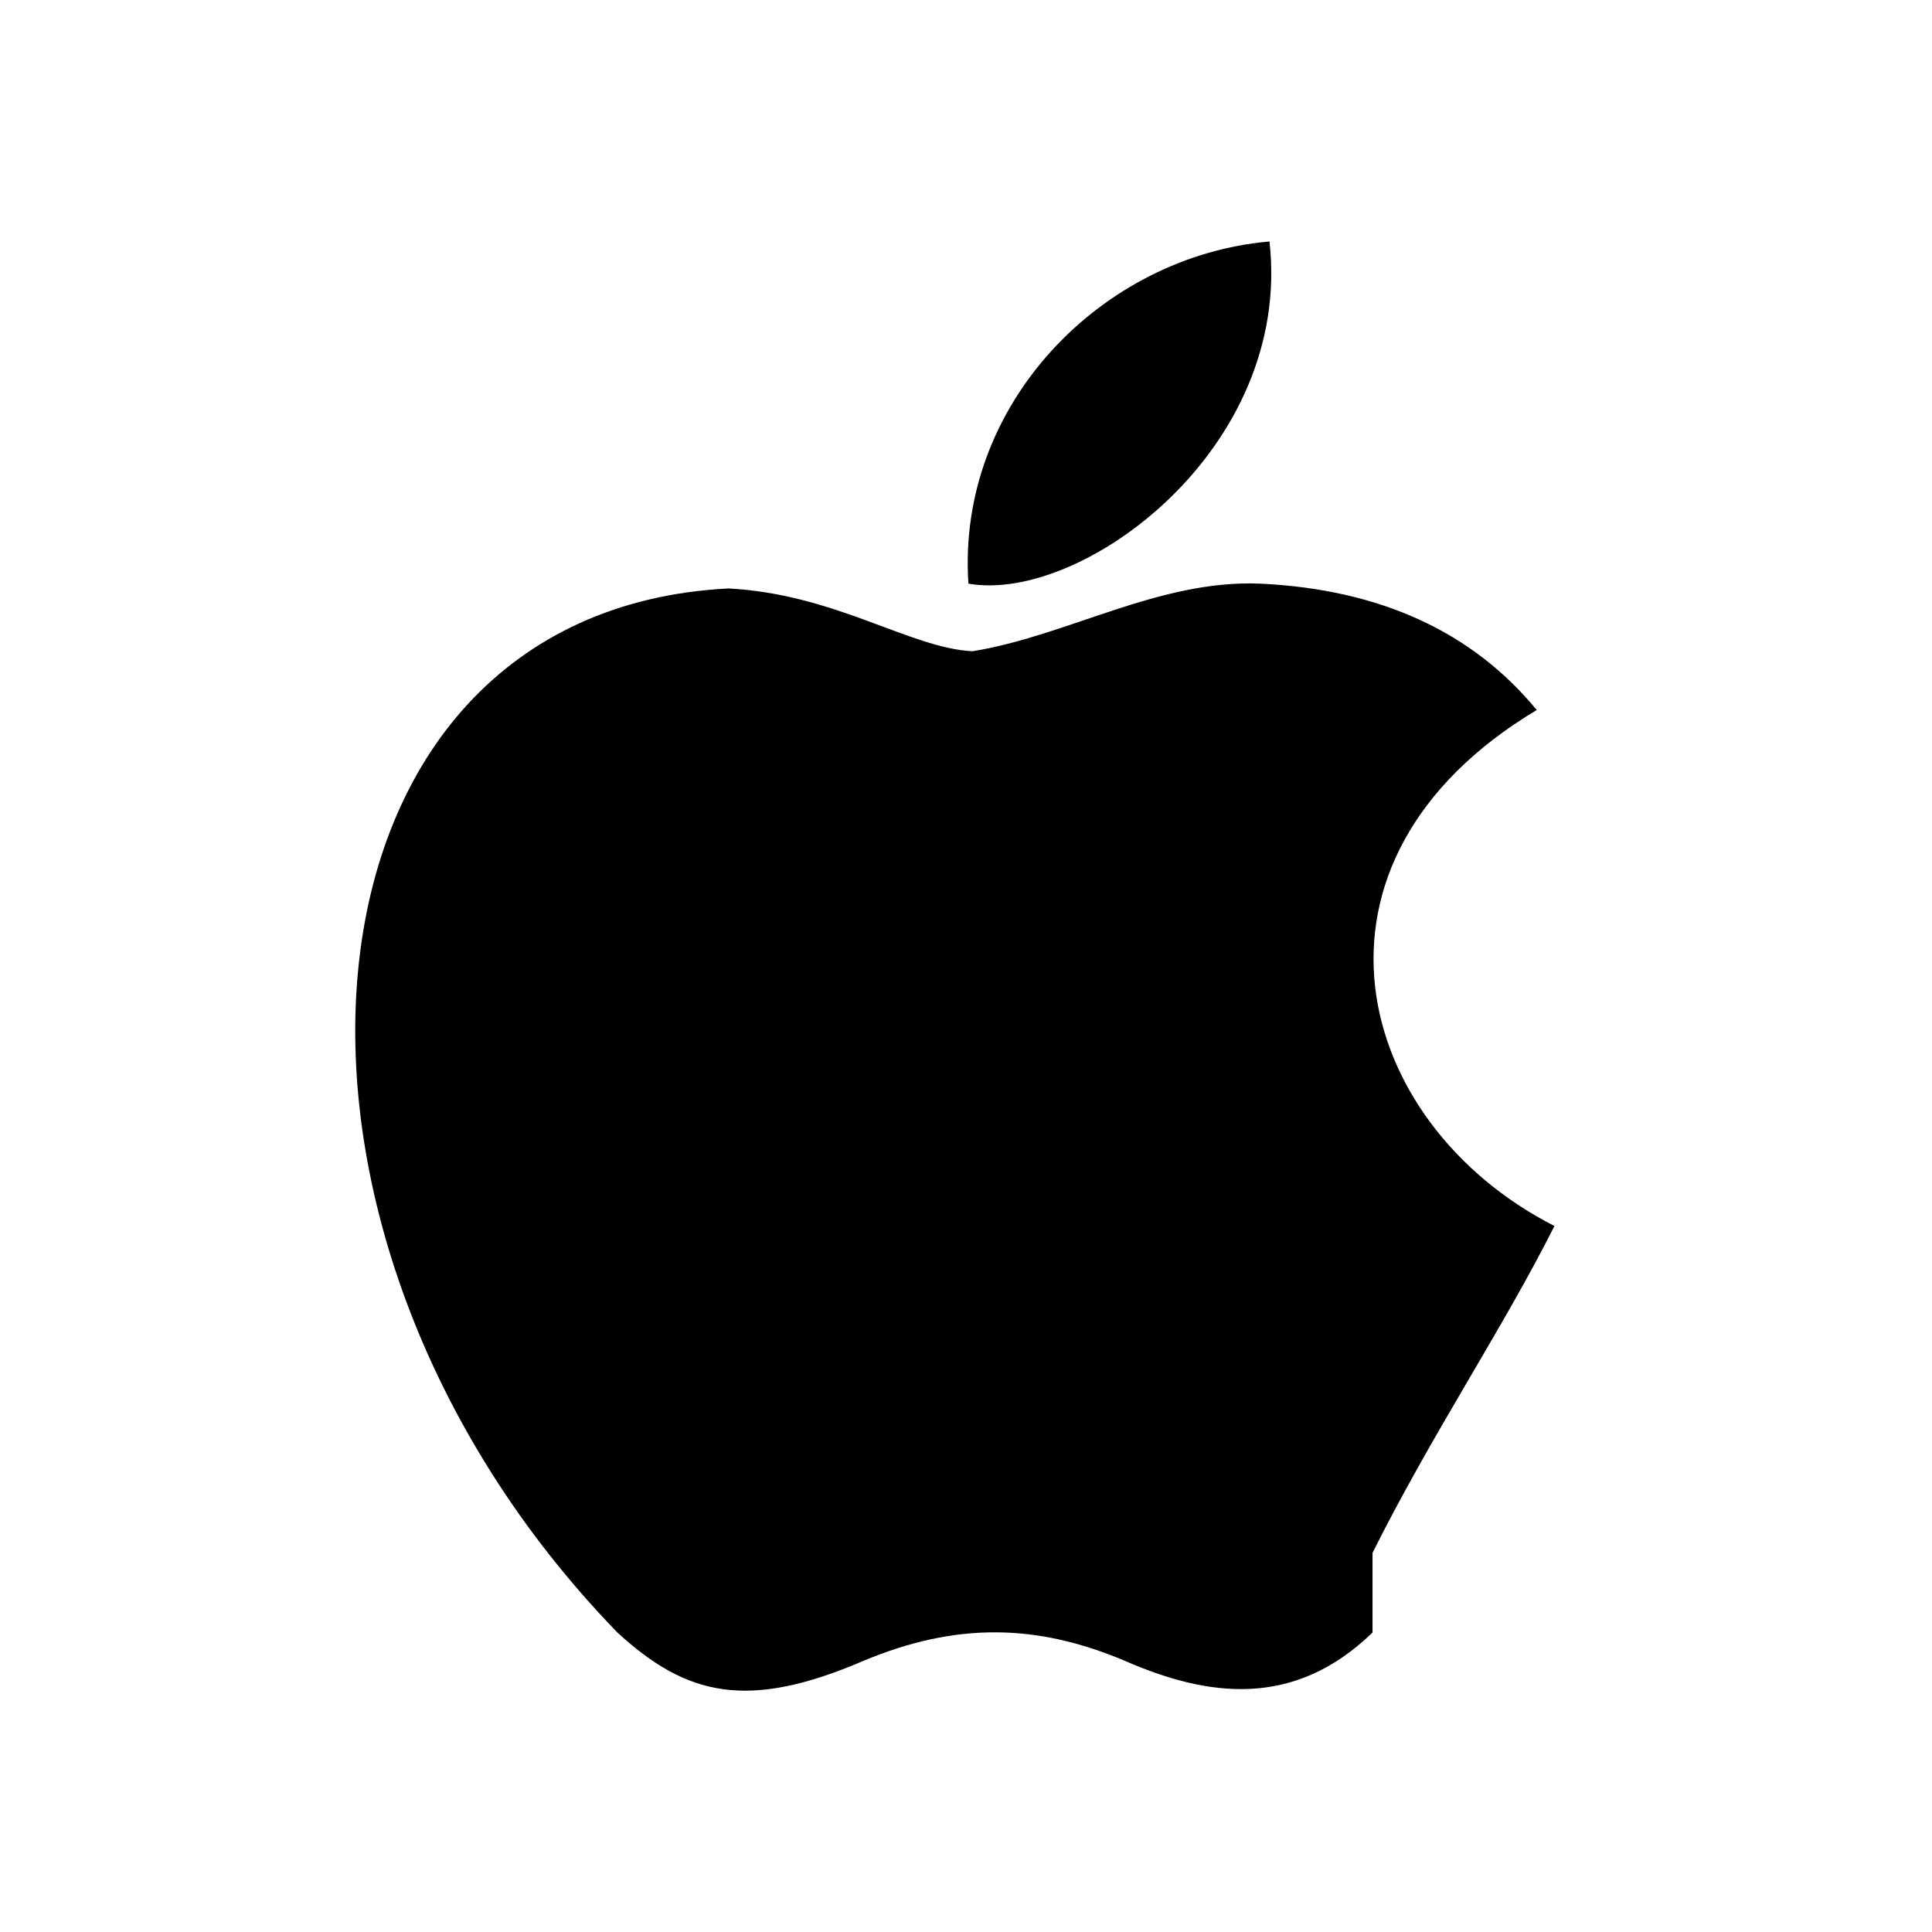 <?xml version="1.0" encoding="UTF-8"?>
<svg width="800px" height="800px" viewBox="0 0 24 24" version="1.1" xmlns="http://www.w3.org/2000/svg">
    <g stroke="none" stroke-width="1" fill="none" fill-rule="evenodd">
        <path d="M17.05,20.28c-.98.95-2.05.8-3.08.35-1.09-.46-2.09-.48-3.24,0-1.44.62-2.2.44-3.06-.35C2.79,15.25,3.51,7.59,9.05,7.31c1.33.07,2.25.74,3.03.78,1.18-.19,2.31-.89,3.57-.84,1.51.07,2.65.61,3.44,1.57-3.14,1.88-2.29,5.13.22,6.41-.65,1.29-1.52,2.58-2.26,4.06zM12.03,7.25c-.15-2.23,1.66-4.07,3.74-4.25.29,2.58-2.34,4.5-3.74,4.25z" fill="#000000" fill-rule="nonzero"/>
    </g>
</svg>